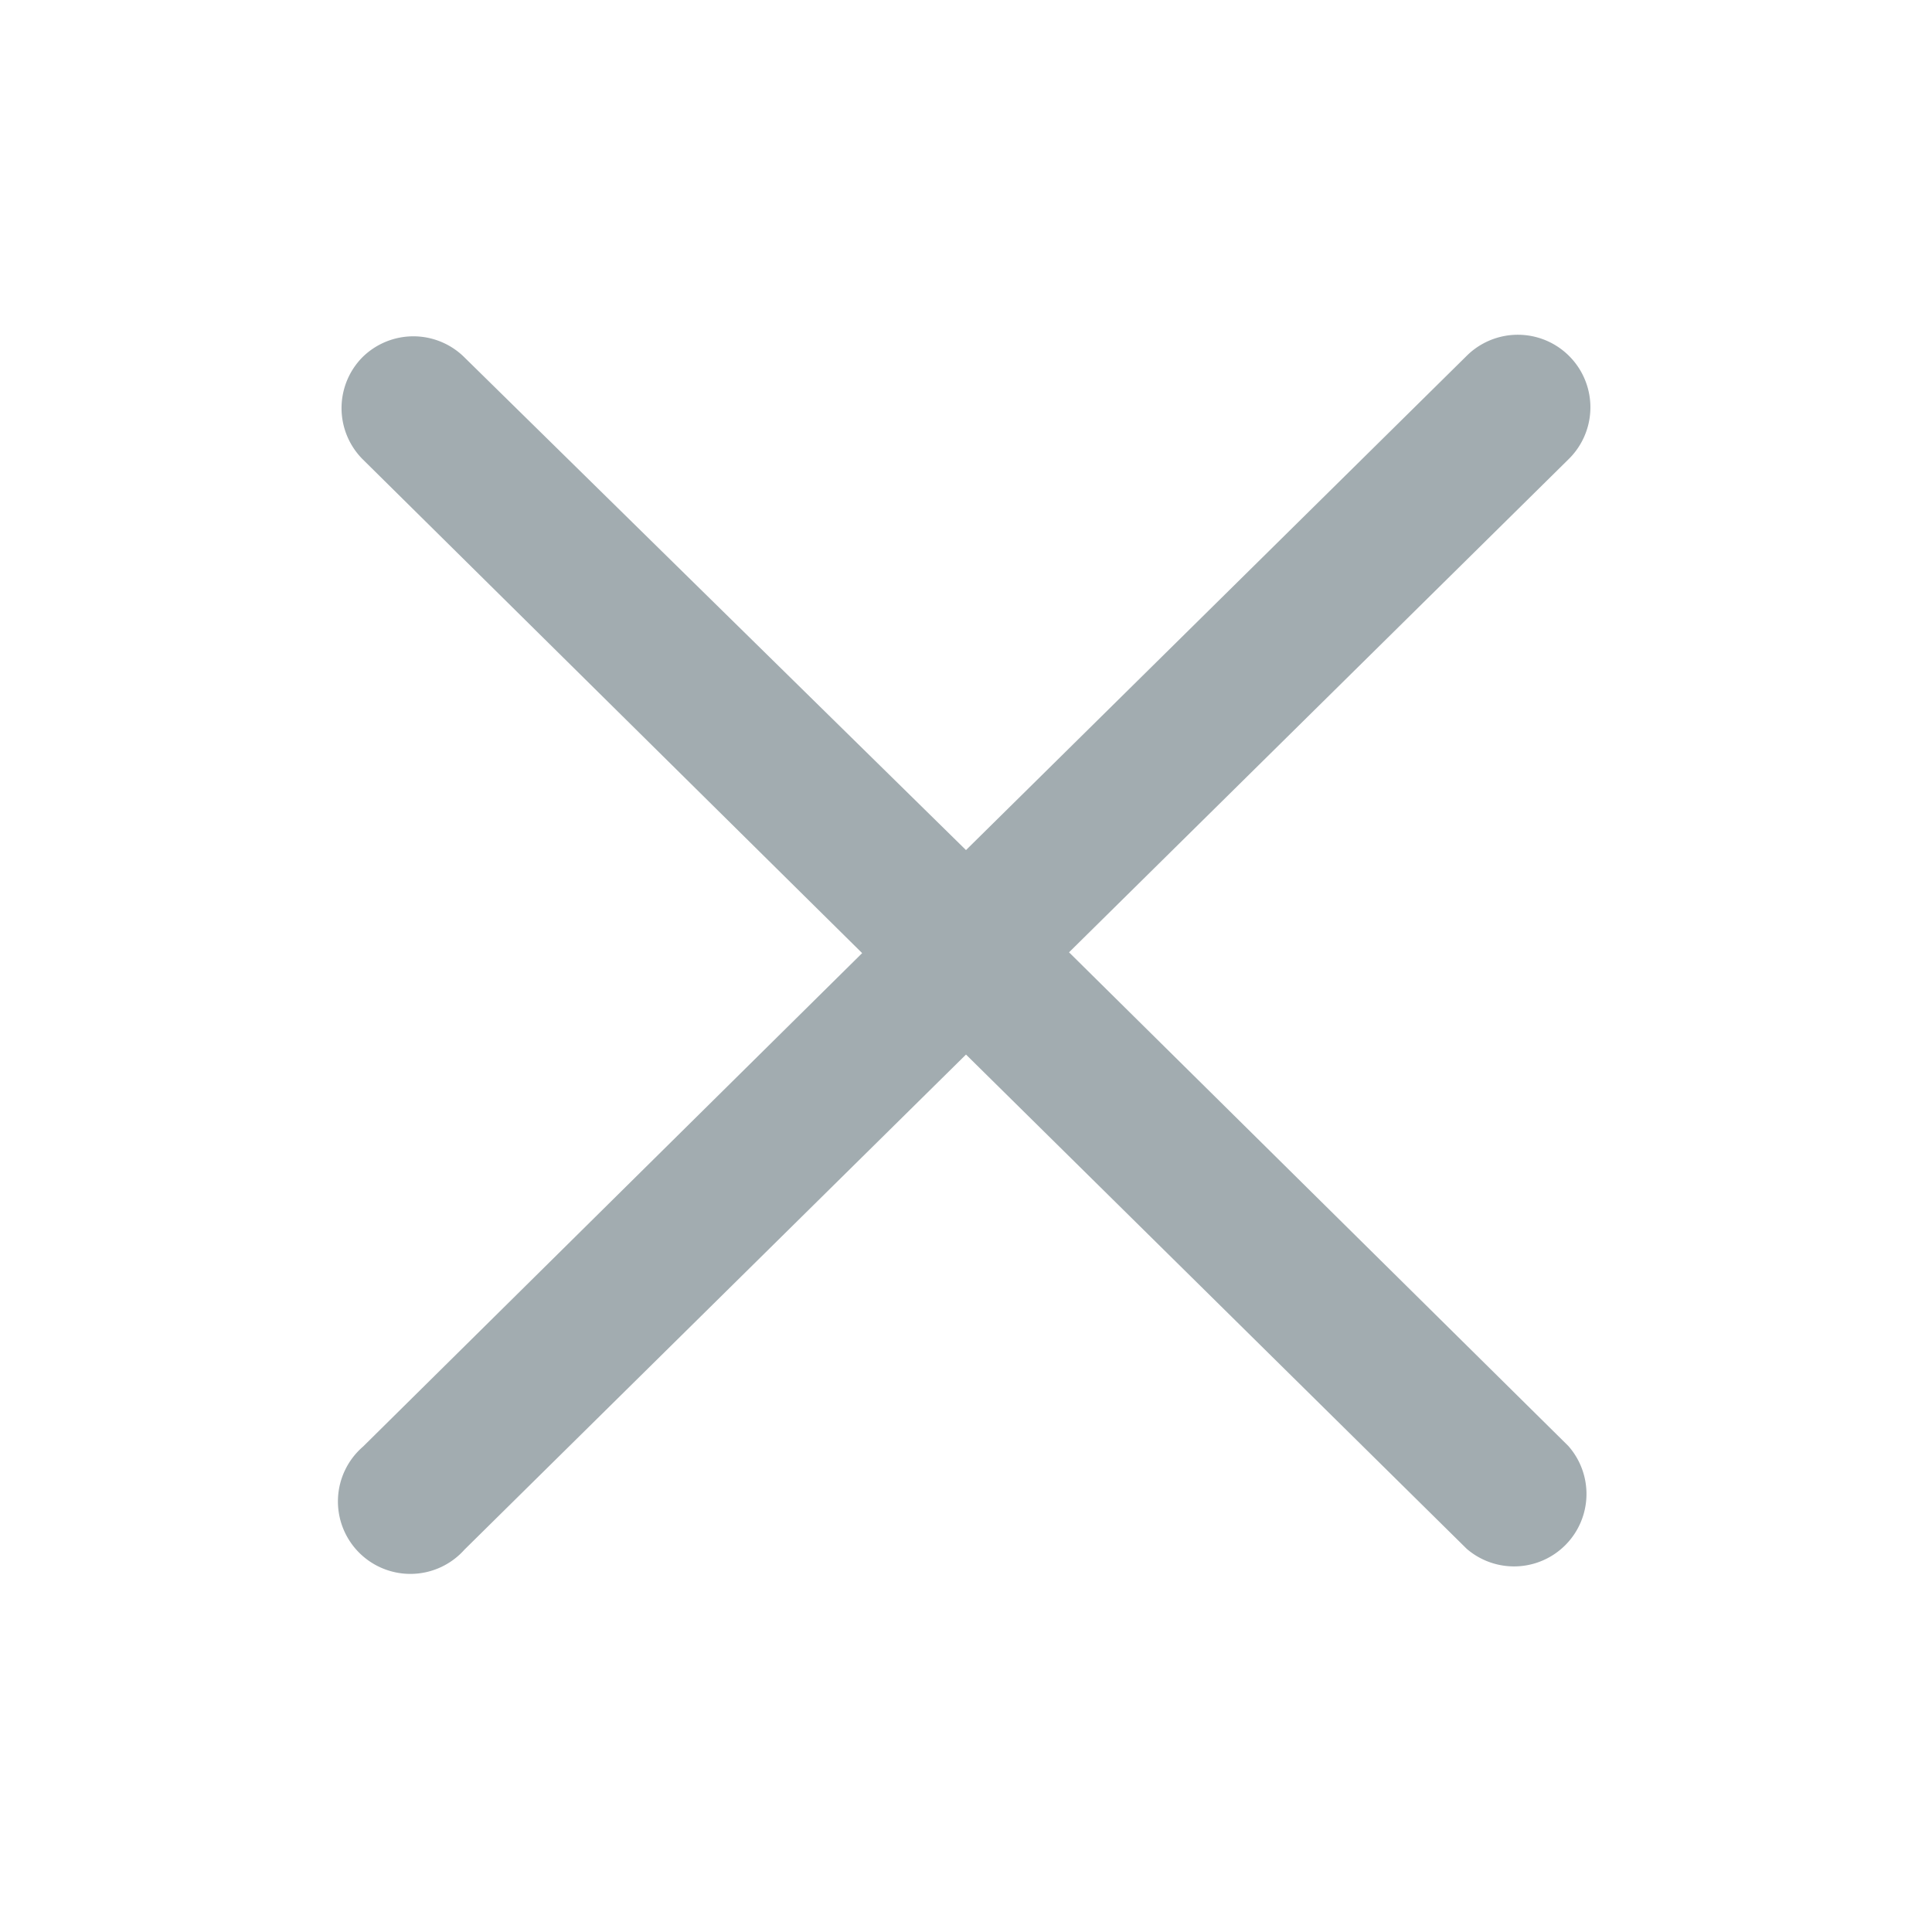 <svg width="24" height="24" fill="none" xmlns="http://www.w3.org/2000/svg">
  <path fill-rule="evenodd" clip-rule="evenodd"
    d="M4.5 4.44a.9.9 0 0 1 1.27 0L12 10.56l6.22-6.14a.9.9 0 0 1 1.27 1.28l-6.21 6.13 6.2 6.13a.9.9 0 0 1-1.26 1.28L12 13.1l-6.23 6.15a.9.9 0 1 1-1.26-1.28l6.2-6.13-6.2-6.13a.9.9 0 0 1-.01-1.27Z"
    fill="#A2ACB0" 
  />
</svg>
